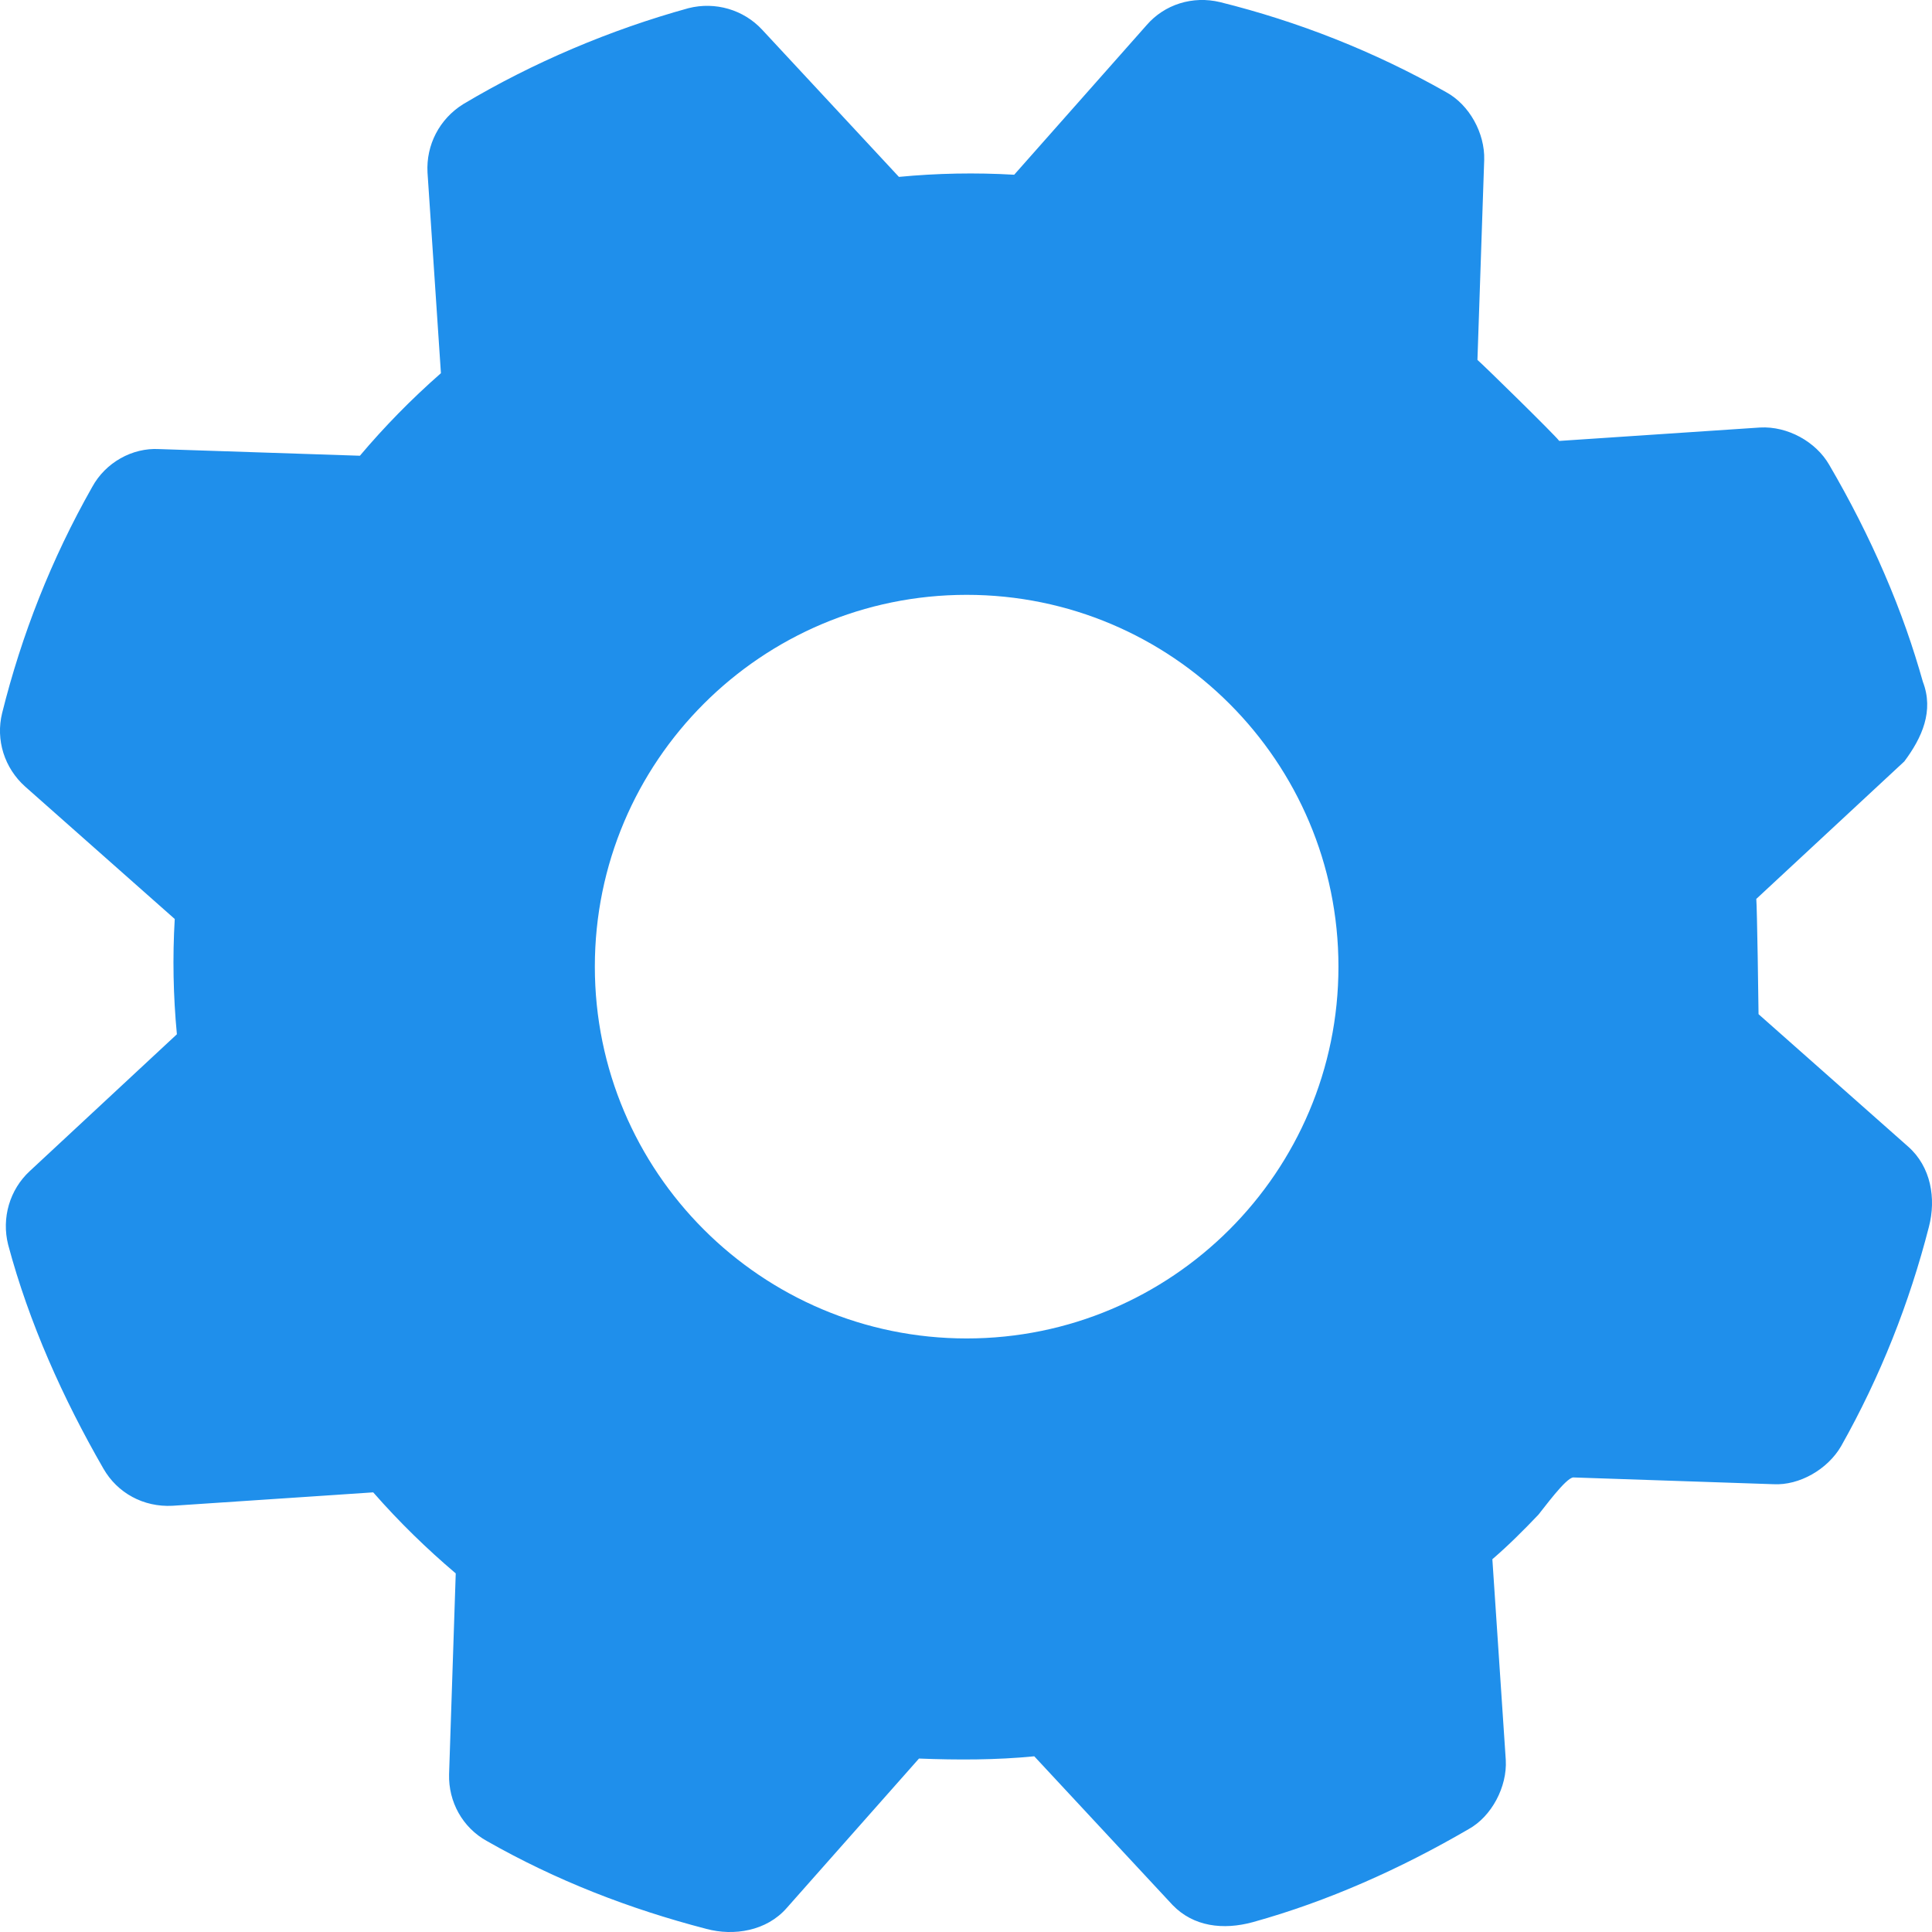 <svg width="18" height="18" viewBox="0 0 18 18" fill="none" xmlns="http://www.w3.org/2000/svg">
<g clip-path="url(#clip0_813_3613)">
<path d="M17.777 10.682L16.384 9.449C16.384 9.373 16.37 8.445 16.363 8.375C16.363 8.375 17.735 7.101 17.742 7.094C17.908 6.872 18.019 6.623 17.915 6.352C17.825 6.034 17.714 5.708 17.555 5.341C17.409 5.002 17.236 4.662 17.042 4.33C16.918 4.115 16.654 3.969 16.398 3.983C15.774 4.025 15.151 4.066 14.527 4.108C14.486 4.052 13.821 3.401 13.765 3.353C13.786 2.729 13.807 2.113 13.828 1.489C13.835 1.24 13.689 0.976 13.474 0.859C12.802 0.478 12.096 0.201 11.368 0.02C11.112 -0.042 10.849 0.041 10.682 0.235L9.449 1.628C9.089 1.607 8.729 1.614 8.375 1.648L7.101 0.277C6.928 0.09 6.664 0.013 6.415 0.076C5.687 0.277 4.967 0.582 4.316 0.97C4.094 1.108 3.969 1.351 3.983 1.607L4.108 3.477C3.831 3.72 3.581 3.976 3.353 4.246L1.482 4.184C1.233 4.17 0.983 4.309 0.859 4.537C0.478 5.209 0.201 5.916 0.02 6.643C-0.042 6.893 0.041 7.156 0.235 7.329L1.628 8.562C1.607 8.923 1.614 9.276 1.648 9.636L0.277 10.911C0.09 11.084 0.013 11.348 0.076 11.597C0.27 12.324 0.588 13.031 0.963 13.682C1.094 13.911 1.337 14.043 1.607 14.029L3.477 13.904C3.72 14.181 3.976 14.43 4.246 14.659L4.184 16.53C4.177 16.786 4.309 17.028 4.537 17.153C5.182 17.52 5.861 17.784 6.581 17.971C6.837 18.04 7.142 17.991 7.329 17.777L8.562 16.384C8.916 16.398 9.283 16.398 9.636 16.363C9.636 16.363 10.911 17.735 10.925 17.749C11.119 17.95 11.396 17.984 11.673 17.908C12.373 17.714 13.052 17.409 13.682 17.042C13.897 16.924 14.043 16.647 14.029 16.398C13.987 15.774 13.945 15.151 13.904 14.527C14.056 14.396 14.195 14.257 14.333 14.112C14.375 14.063 14.59 13.765 14.659 13.765C15.283 13.786 15.899 13.807 16.523 13.828C16.765 13.841 17.028 13.689 17.153 13.474C17.52 12.823 17.79 12.137 17.971 11.431C18.04 11.167 17.991 10.87 17.777 10.682ZM9.006 12.47C7.094 12.47 5.542 10.918 5.542 9.006C5.542 7.094 7.094 5.542 9.006 5.542C10.918 5.542 12.47 7.094 12.47 9.006C12.47 10.918 10.918 12.47 9.006 12.47Z" fill="#1F8FEB"/>
</g>
<defs>
<clipPath id="clip0_813_3613">
<rect width="18" height="18" fill="white"/>
</clipPath>
</defs>
</svg>
